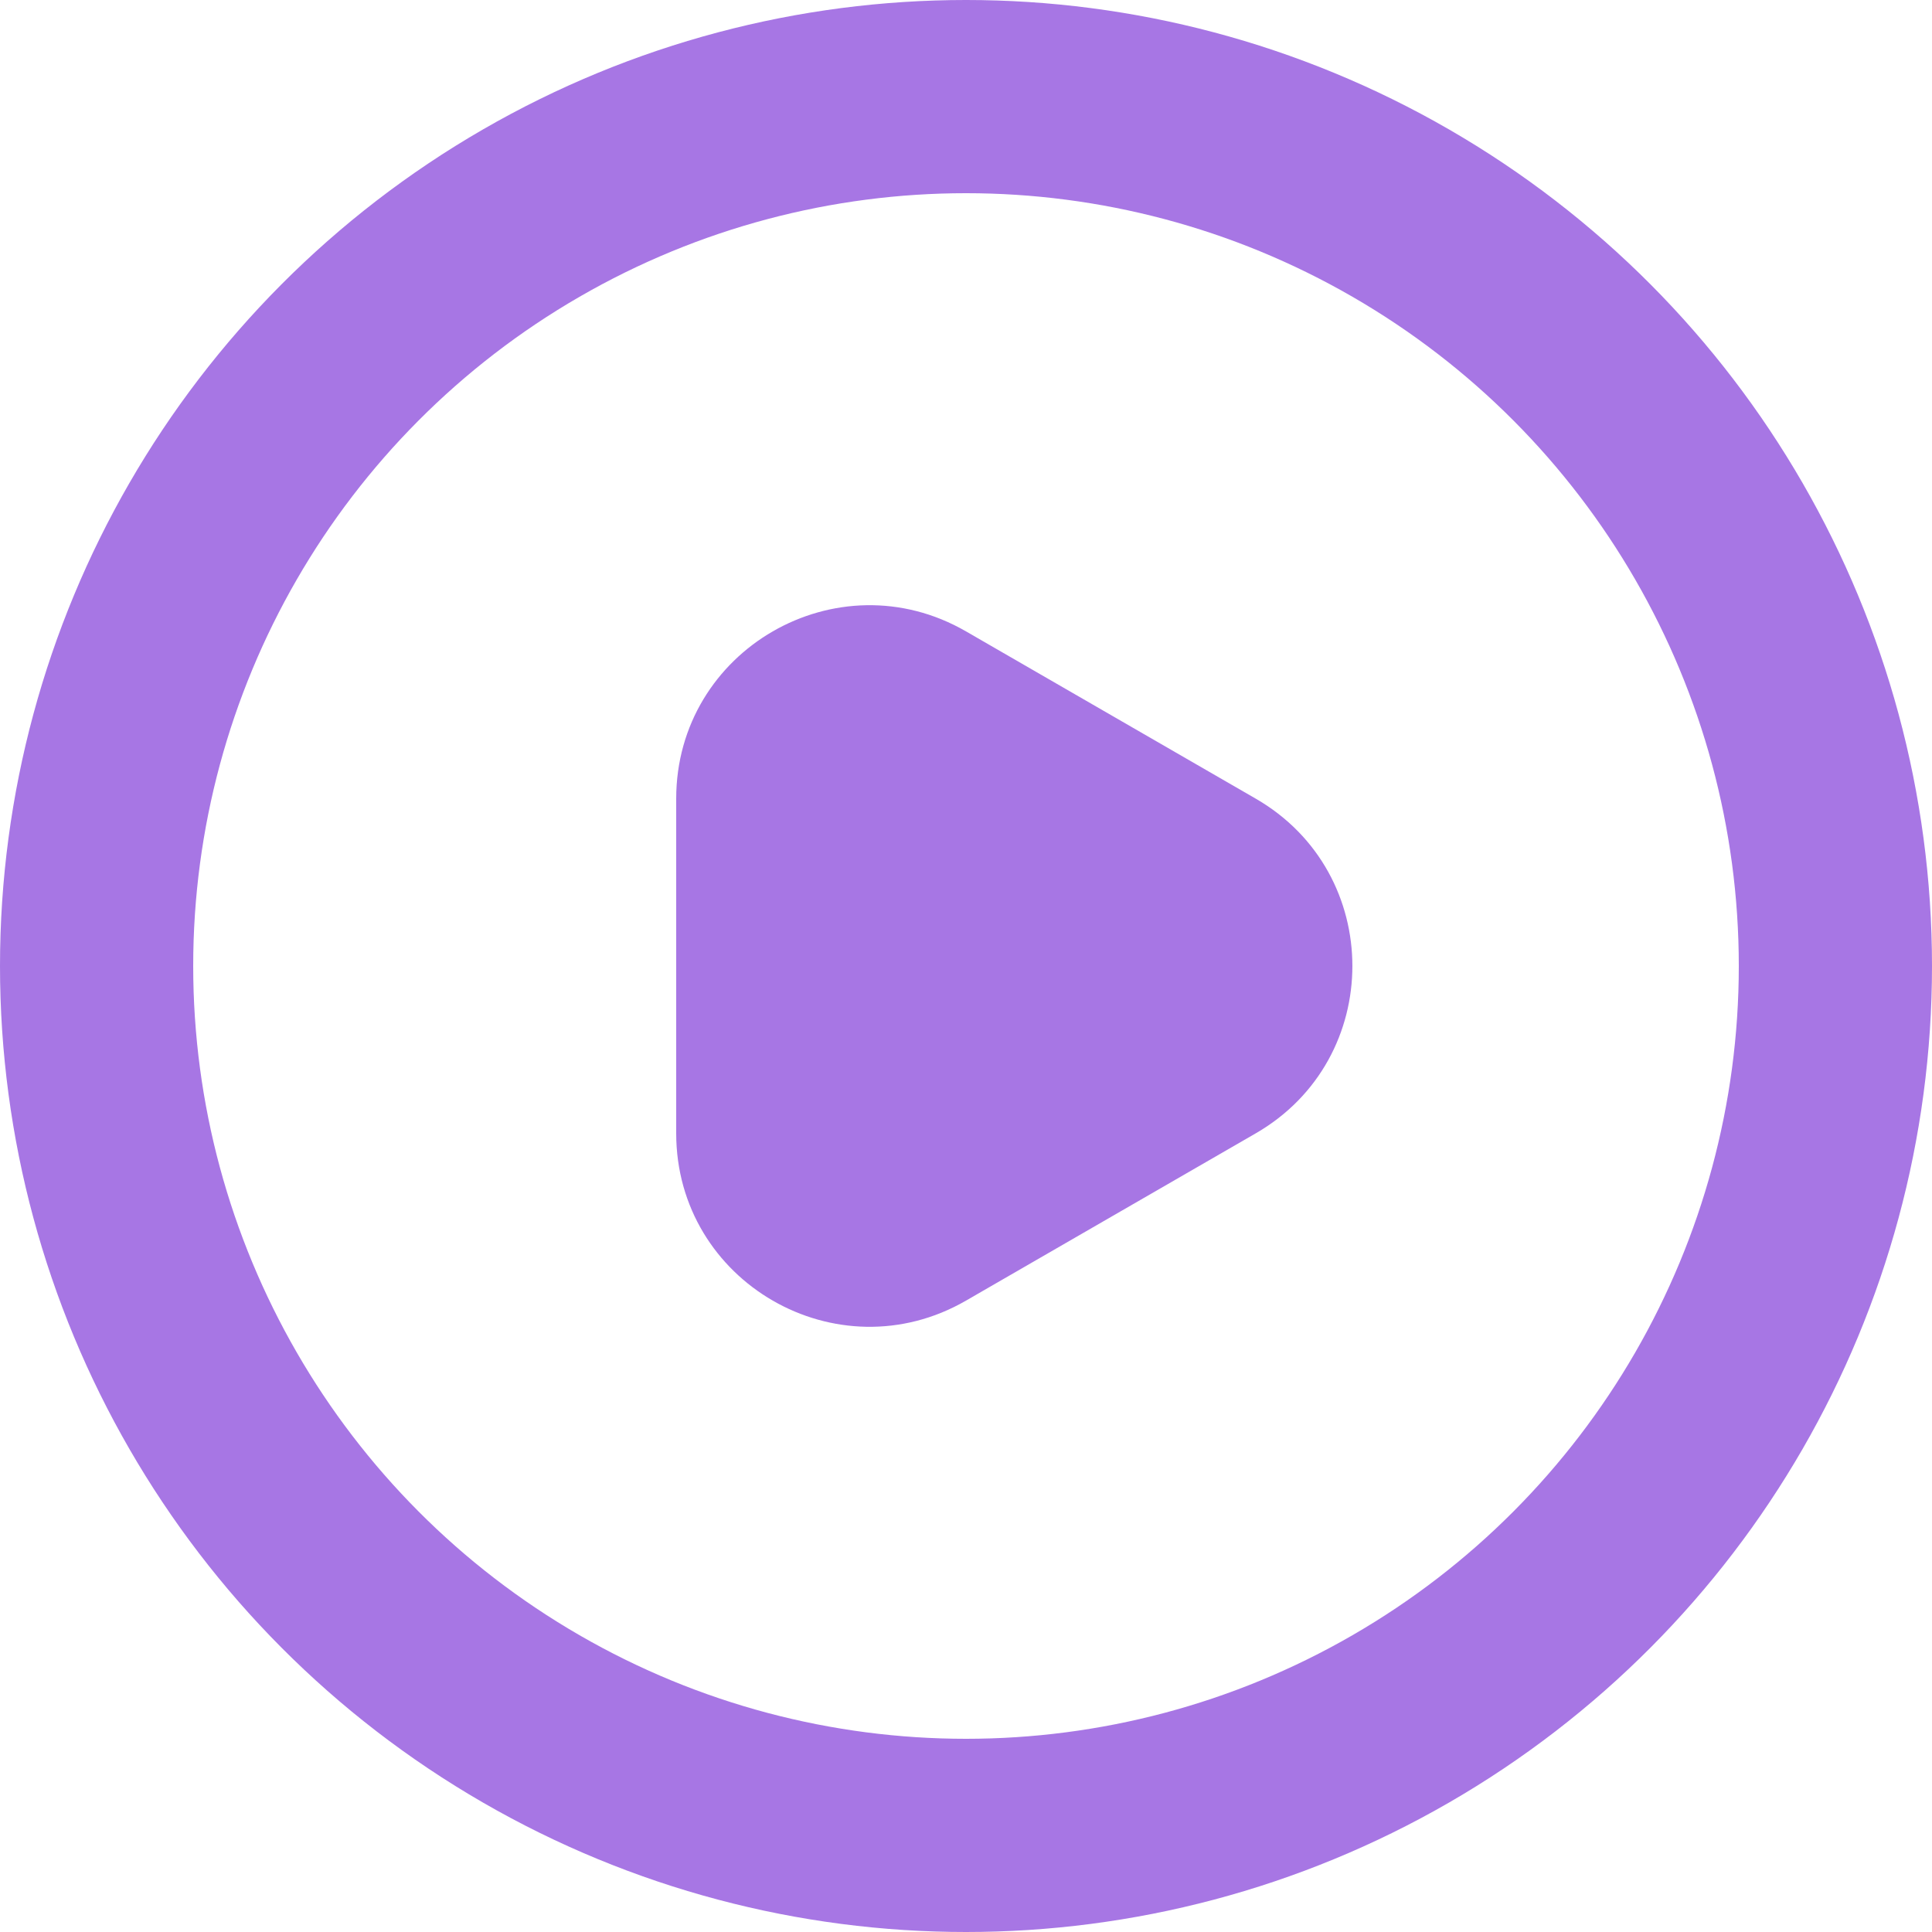 <svg width="20" height="20" viewBox="0 0 20 20" fill="none" xmlns="http://www.w3.org/2000/svg">
<circle cx="10" cy="10" r="9" stroke="#A776E4" stroke-width="2"/>
<path d="M13 8.268C14.333 9.038 14.333 10.962 13 11.732L10 13.464C8.667 14.234 7 13.272 7 11.732L7 8.268C7 6.728 8.667 5.766 10 6.536L13 8.268Z" fill="#A776E4"/>
</svg>

